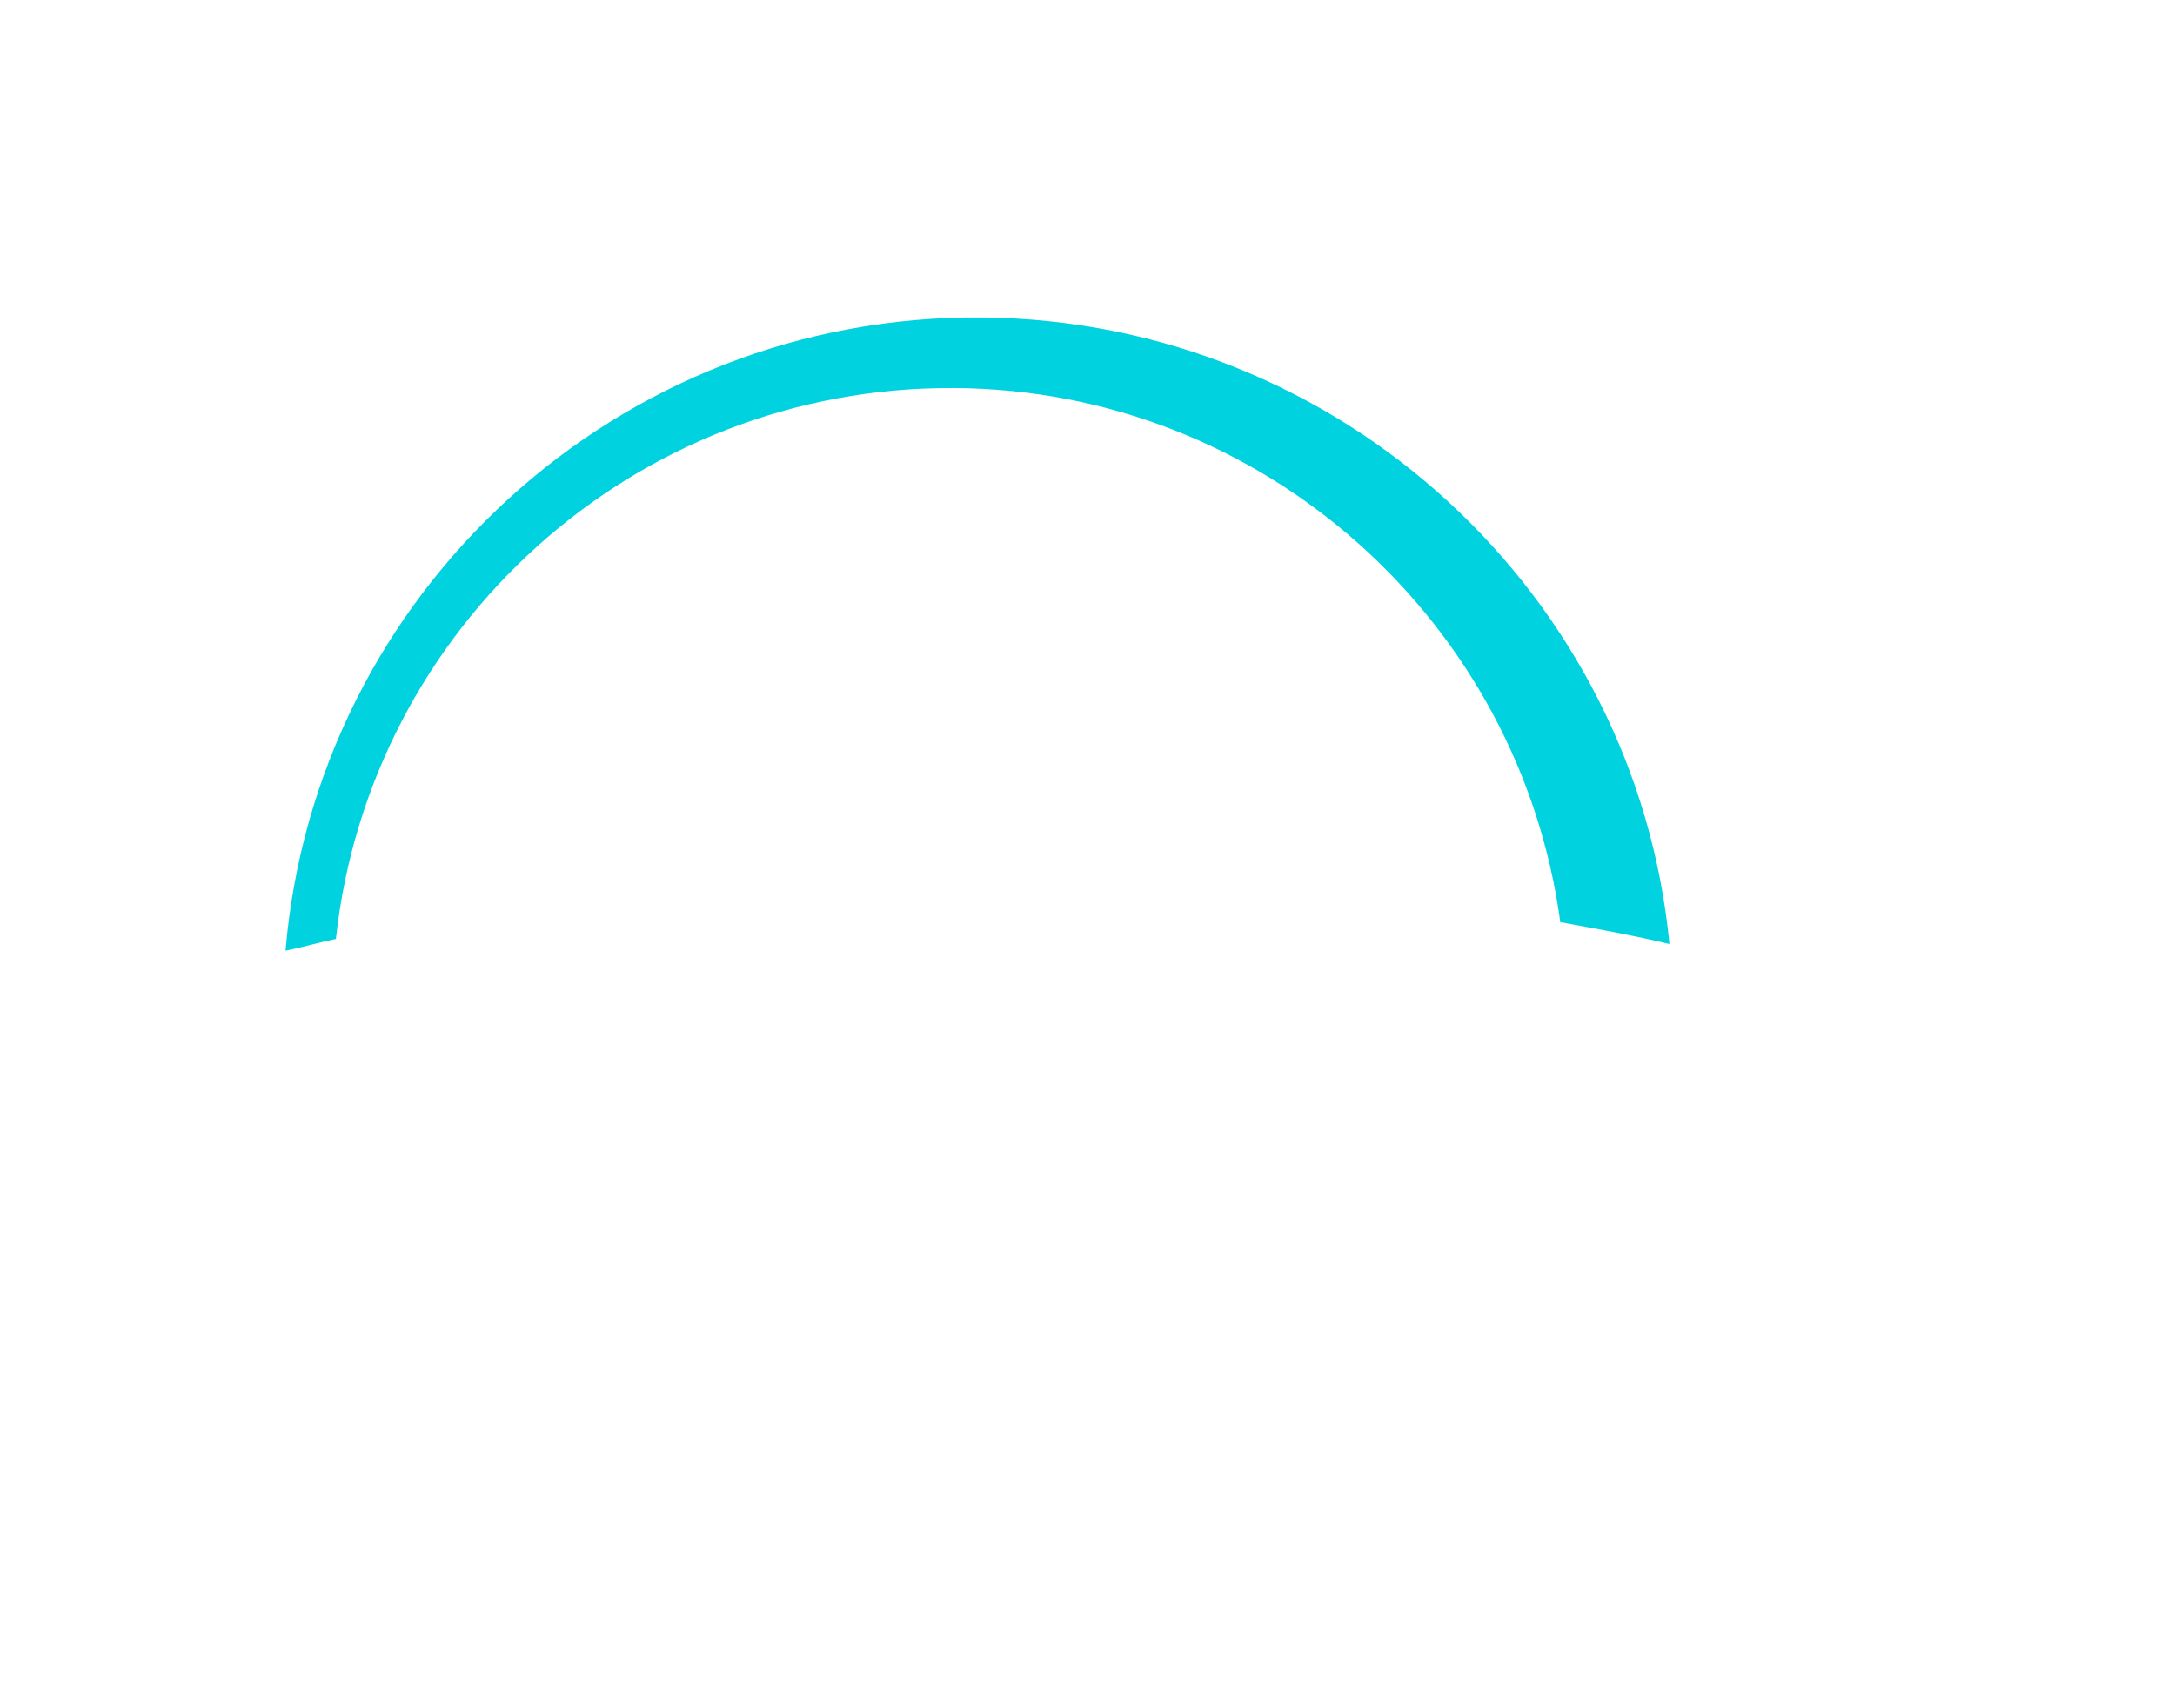 <!-- Generator: Adobe Illustrator 18.1.0, SVG Export Plug-In  -->
<svg version="1.1"
	 xmlns="http://www.w3.org/2000/svg" xmlns:xlink="http://www.w3.org/1999/xlink" xmlns:a="http://ns.adobe.com/AdobeSVGViewerExtensions/3.0/"
	 x="0px" y="0px" width="129.5px" height="101.7px" viewBox="0 0 129.5 101.7" enable-background="new 0 0 129.5 101.7"
	 xml:space="preserve">
<defs>
</defs>
<g>
	<defs>
		<path id="SVGID_1_" d="M99,101.7H7.3c-2.4,0-4.3-1.9-4.3-4.3V4.3C3,1.9,4.9,0,7.3,0H99c2.4,0,4.3,1.9,4.3,4.3v93.1
			C103.3,99.8,101.4,101.7,99,101.7z"/>
	</defs>
	<clipPath id="SVGID_2_">
		<use xlink:href="#SVGID_1_"  overflow="visible"/>
	</clipPath>
	<g clip-path="url(#SVGID_2_)">
		<path display="none" fill="#FF371F" d="M63.2,8c30.7,0.2,55.7,24.2,57.7,54.3c0.7,0.2,1.3,0.4,2,0.7h6.6
			C126.2,30.3,98.7,4.7,65.2,4.5C31.8,4.2,4.2,29,0,61.2c1.6-0.5,3.2-1,4.8-1.5C8,30.4,33,7.7,63.2,8z"/>
		<path display="none" fill="#FF9200" d="M61.5,11c27.5,0.2,49.8,21.7,51.5,48.8c2.6,0.8,5.3,1.6,7.9,2.5
			C118.9,32.1,93.9,8.2,63.2,8C33,7.7,8,30.4,4.8,59.8c1.5-0.4,3-0.9,4.5-1.3C11.6,31.7,34.2,10.8,61.5,11z"/>
		<path display="none" fill="#FFE01F" d="M61.5,11C34.2,10.8,11.6,31.7,9.3,58.5c1.2-0.3,2.4-0.6,3.7-0.9
			c2.5-23.6,22.6-42,46.9-41.8C84,16,103.7,34.4,106,57.9c2.3,0.6,4.7,1.2,7,1.9C111.4,32.8,89,11.2,61.5,11z"/>
		<path display="none" fill="#8DDF00" d="M59.9,15.8C35.6,15.6,15.5,33.9,13,57.6c1.3-0.3,2.7-0.6,4-0.9
			c1.9-21.3,19.8-37.9,41.5-37.8c21.4,0.2,38.9,16.6,40.9,37.4c2.2,0.5,4.5,1,6.7,1.6C103.7,34.4,84,16,59.9,15.8z"/>
		<path fill="#00D3DF" d="M58.5,18.9C36.8,18.7,18.8,35.3,17,56.6c1-0.2,2-0.5,3-0.7c2-18.5,17.7-32.9,36.8-32.8
			c18.5,0.1,33.7,14,36.1,31.8c2.2,0.4,4.4,0.8,6.5,1.3C97.4,35.5,79.9,19.1,58.5,18.9z"/>
		<path display="none" fill="#B95FFF" d="M56.8,23.2C37.7,23.1,22,37.4,20,56c0.9-0.2,1.7-0.3,2.6-0.5C26,39,39.8,26.8,56.2,26.9
			C72.1,27,85.3,38.7,89,54.4c1.3,0.2,2.5,0.4,3.8,0.7C90.5,37.2,75.3,23.4,56.8,23.2z"/>
	</g>
</g>
</svg>
